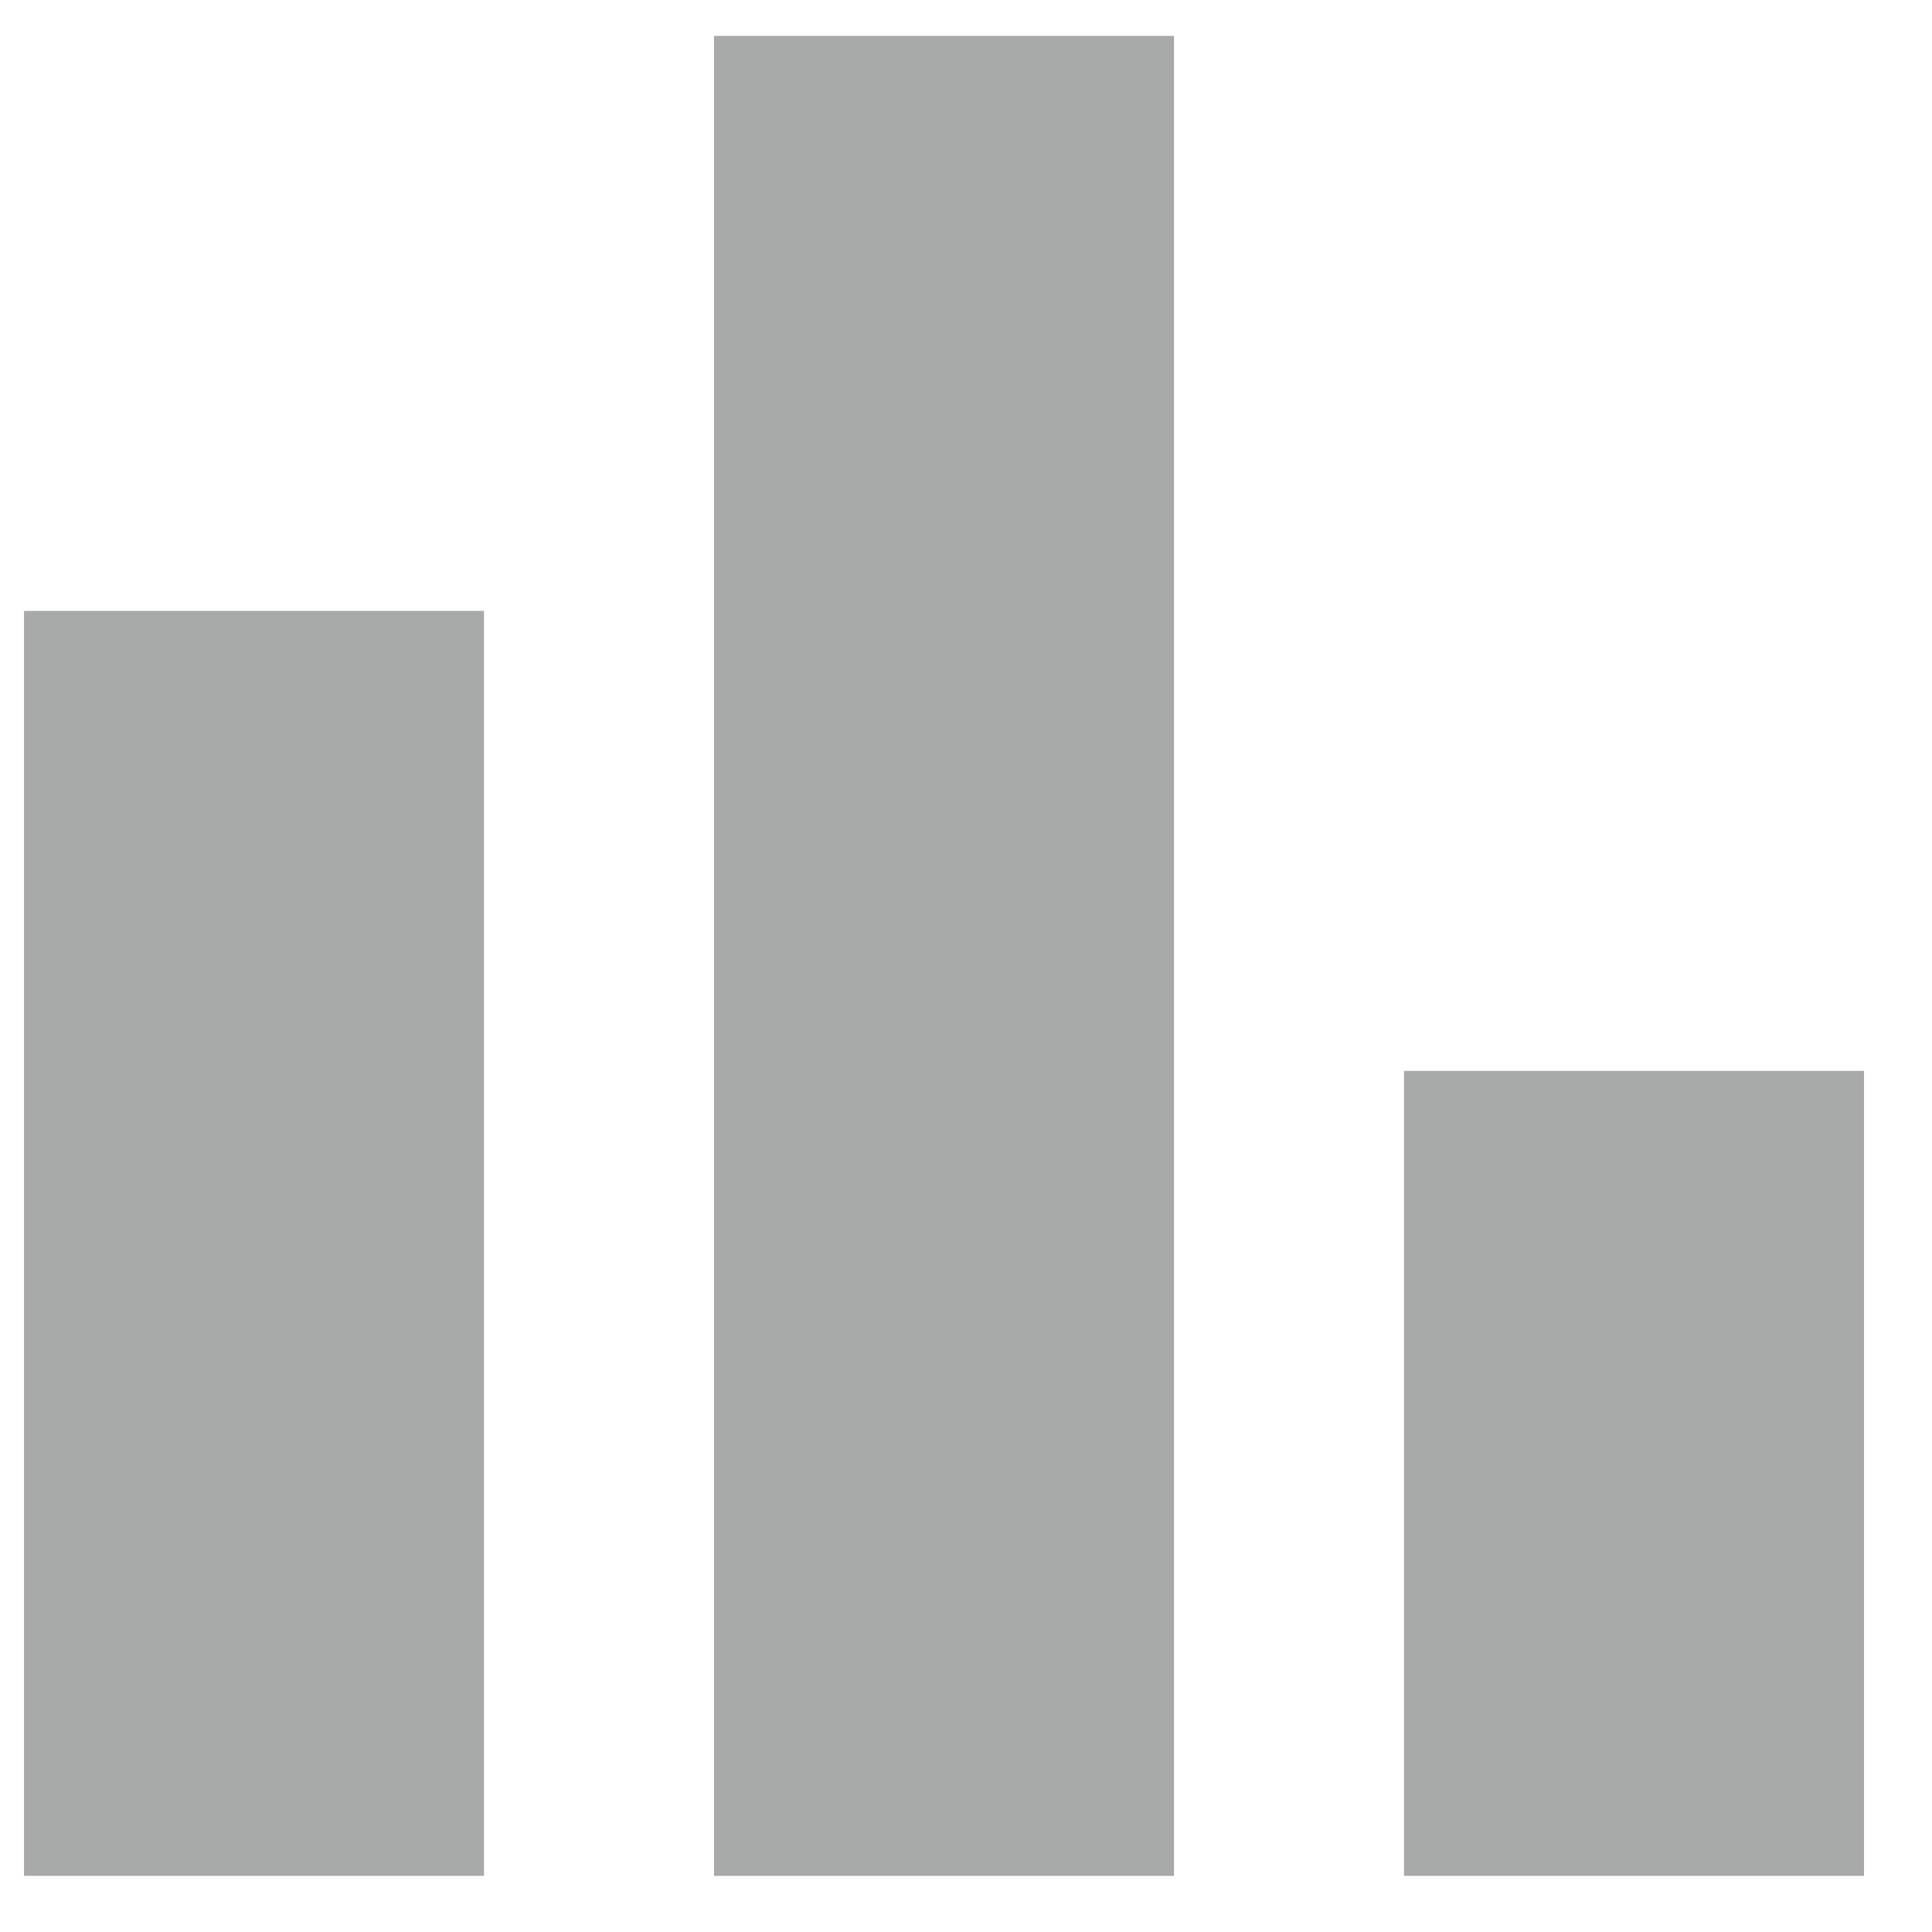 <svg width="21" height="21" viewBox="0 0 21 21" fill="none" xmlns="http://www.w3.org/2000/svg">
<path d="M0.261 6.64H5.261V20.39H0.261V6.64ZM15.261 11.64H20.261V20.39H15.261V11.64ZM7.761 0.39H12.761V20.39H7.761V0.39Z" fill="#A8AAAA"/>
</svg>
